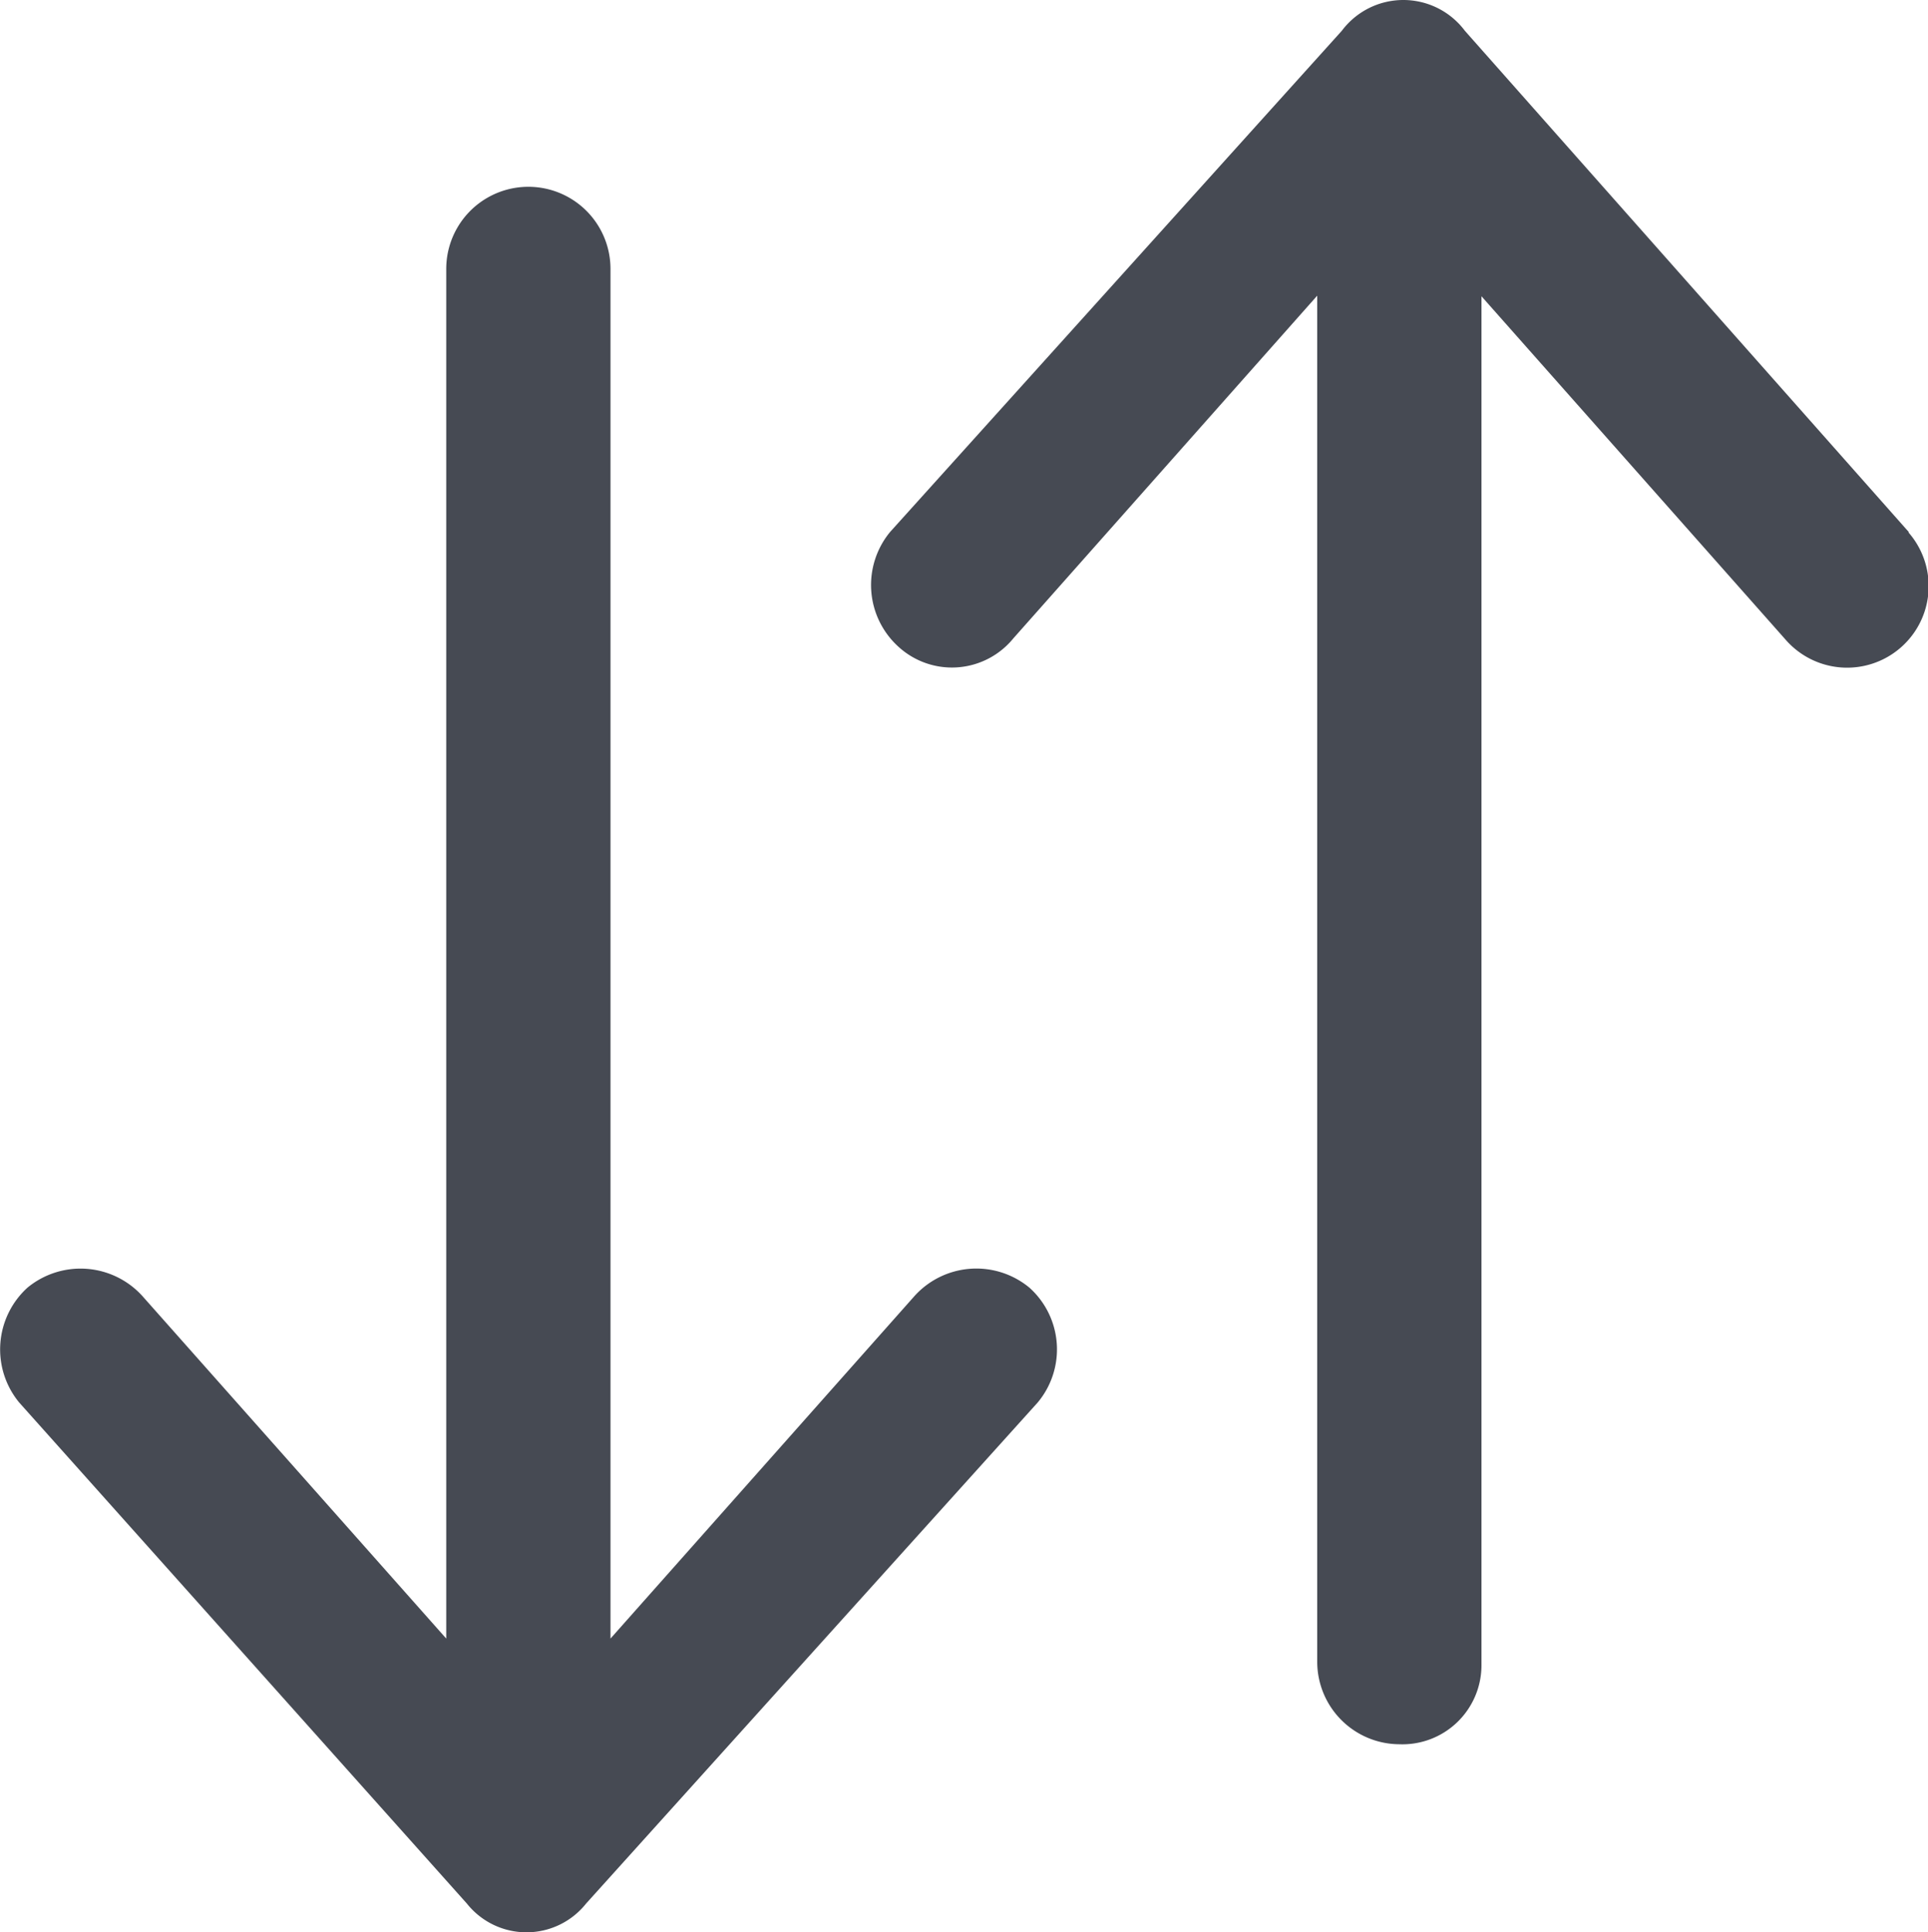 <svg xmlns="http://www.w3.org/2000/svg" xmlns:xlink="http://www.w3.org/1999/xlink" width="13.264" height="13.293" viewBox="0 0 13.264 13.293">
  <defs>
    <clipPath id="clip-path">
      <rect id="Rectangle_19" data-name="Rectangle 19" width="13.264" height="13.293" fill="#464a53"/>
    </clipPath>
  </defs>
  <g id="Group_65" data-name="Group 65" clip-path="url(#clip-path)">
    <path id="Path_57" data-name="Path 57" d="M7.082,54.875a.573.573,0,0,0-.79.057L4.2,57.289V47.867a.565.565,0,0,0-1.13,0v9.422L.979,54.932a.574.574,0,0,0-.79-.057.574.574,0,0,0-.057.79l3.08,3.447a.524.524,0,0,0,.82,0l3.107-3.447a.57.57,0,0,0-.057-.79" transform="translate(0 -46.017)" fill="#464a53"/>
    <path id="Path_58" data-name="Path 58" d="M227.739,3.659,224.686.212a.529.529,0,0,0-.847,0l-3.107,3.447a.573.573,0,0,0,.057.79.545.545,0,0,0,.79-.057l2.091-2.358v9.4a.568.568,0,0,0,.565.565.544.544,0,0,0,.565-.538V2.038L226.892,4.4a.561.561,0,1,0,.847-.736" transform="translate(-214.608 0)" fill="#464a53"/>
  </g>
</svg>
